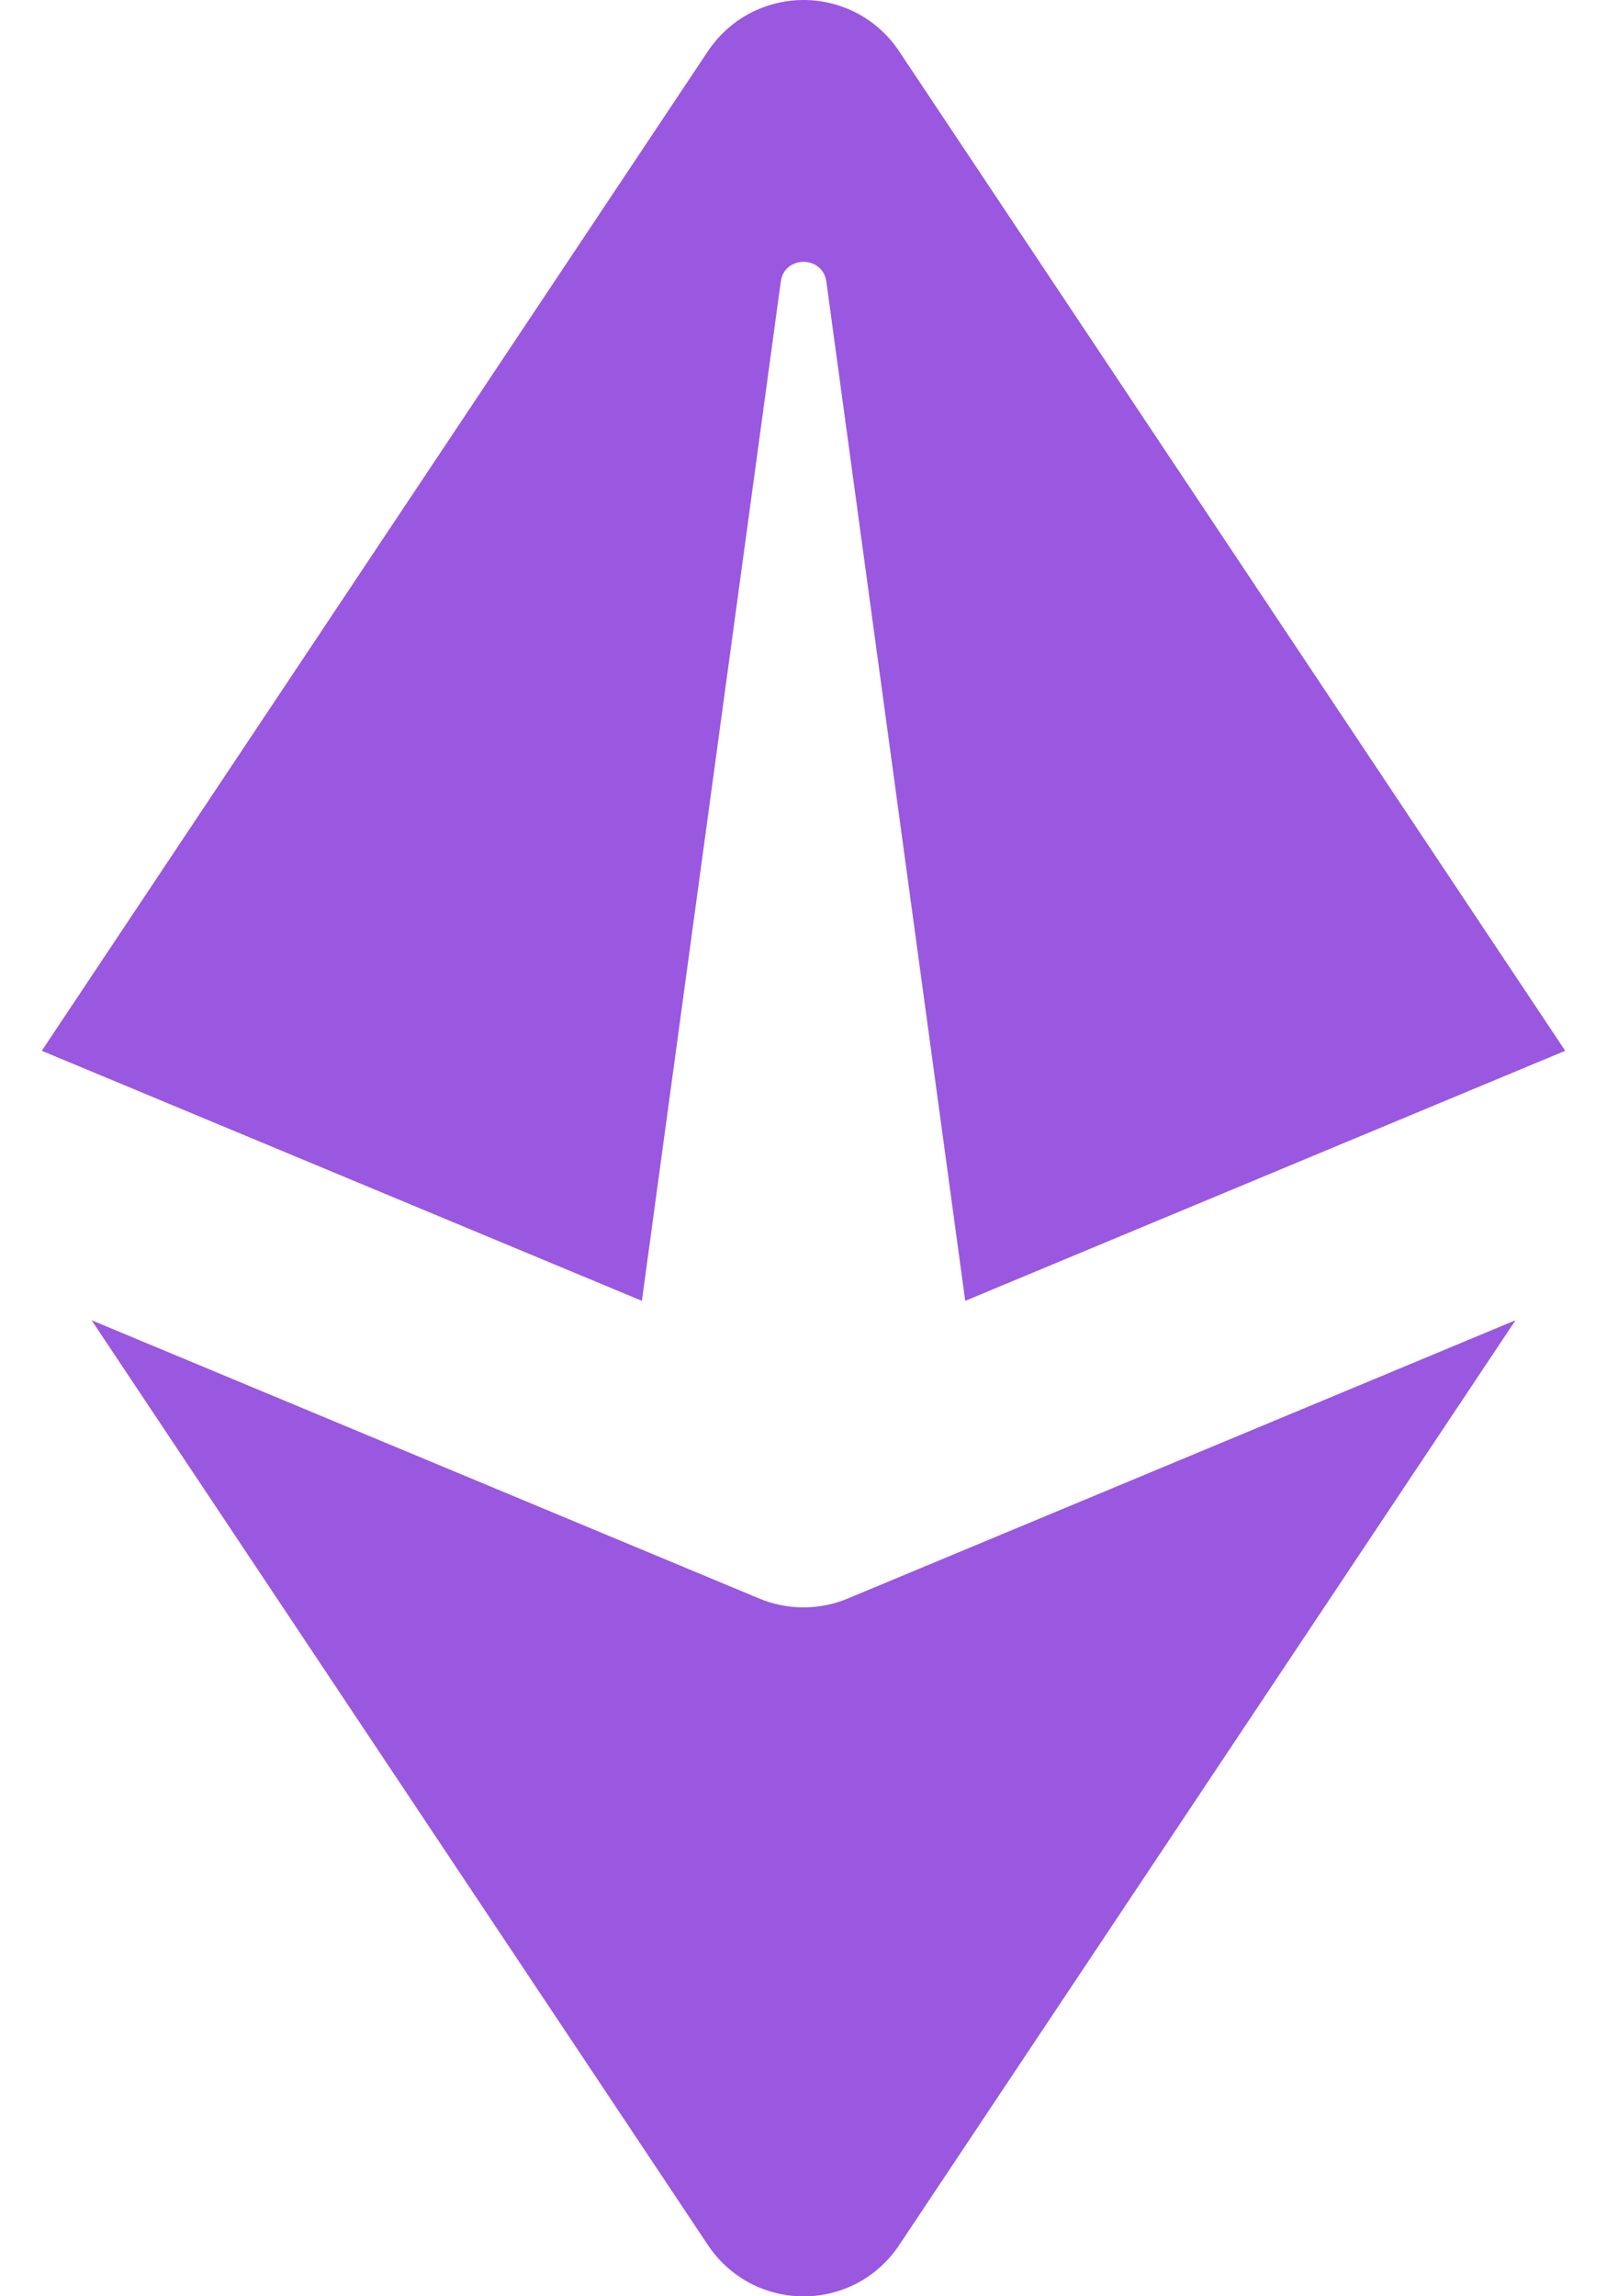 <svg width="14" height="20" viewBox="0 0 14 20" fill="none" xmlns="http://www.w3.org/2000/svg">
<path d="M7 1.11994e-08C7.165 -2.46193e-05 7.327 0.041 7.472 0.118C7.617 0.196 7.741 0.308 7.832 0.445L13.636 9.152L8.409 11.33L7.199 2.453C7.167 2.223 6.833 2.223 6.802 2.453L5.592 11.33L0.364 9.152L6.168 0.445C6.26 0.308 6.383 0.196 6.528 0.118C6.674 0.041 6.836 -2.46193e-05 7 1.11994e-08ZM7.385 13.923L13.203 11.499L7.833 19.555C7.742 19.692 7.618 19.805 7.473 19.883C7.328 19.96 7.166 20.001 7.001 20.001C6.836 20.001 6.674 19.96 6.529 19.883C6.383 19.805 6.26 19.692 6.168 19.555L0.798 11.499L6.615 13.923C6.737 13.974 6.868 14 7 14C7.132 14 7.263 13.974 7.385 13.923Z" fill="#9A57E0"/>
</svg>
